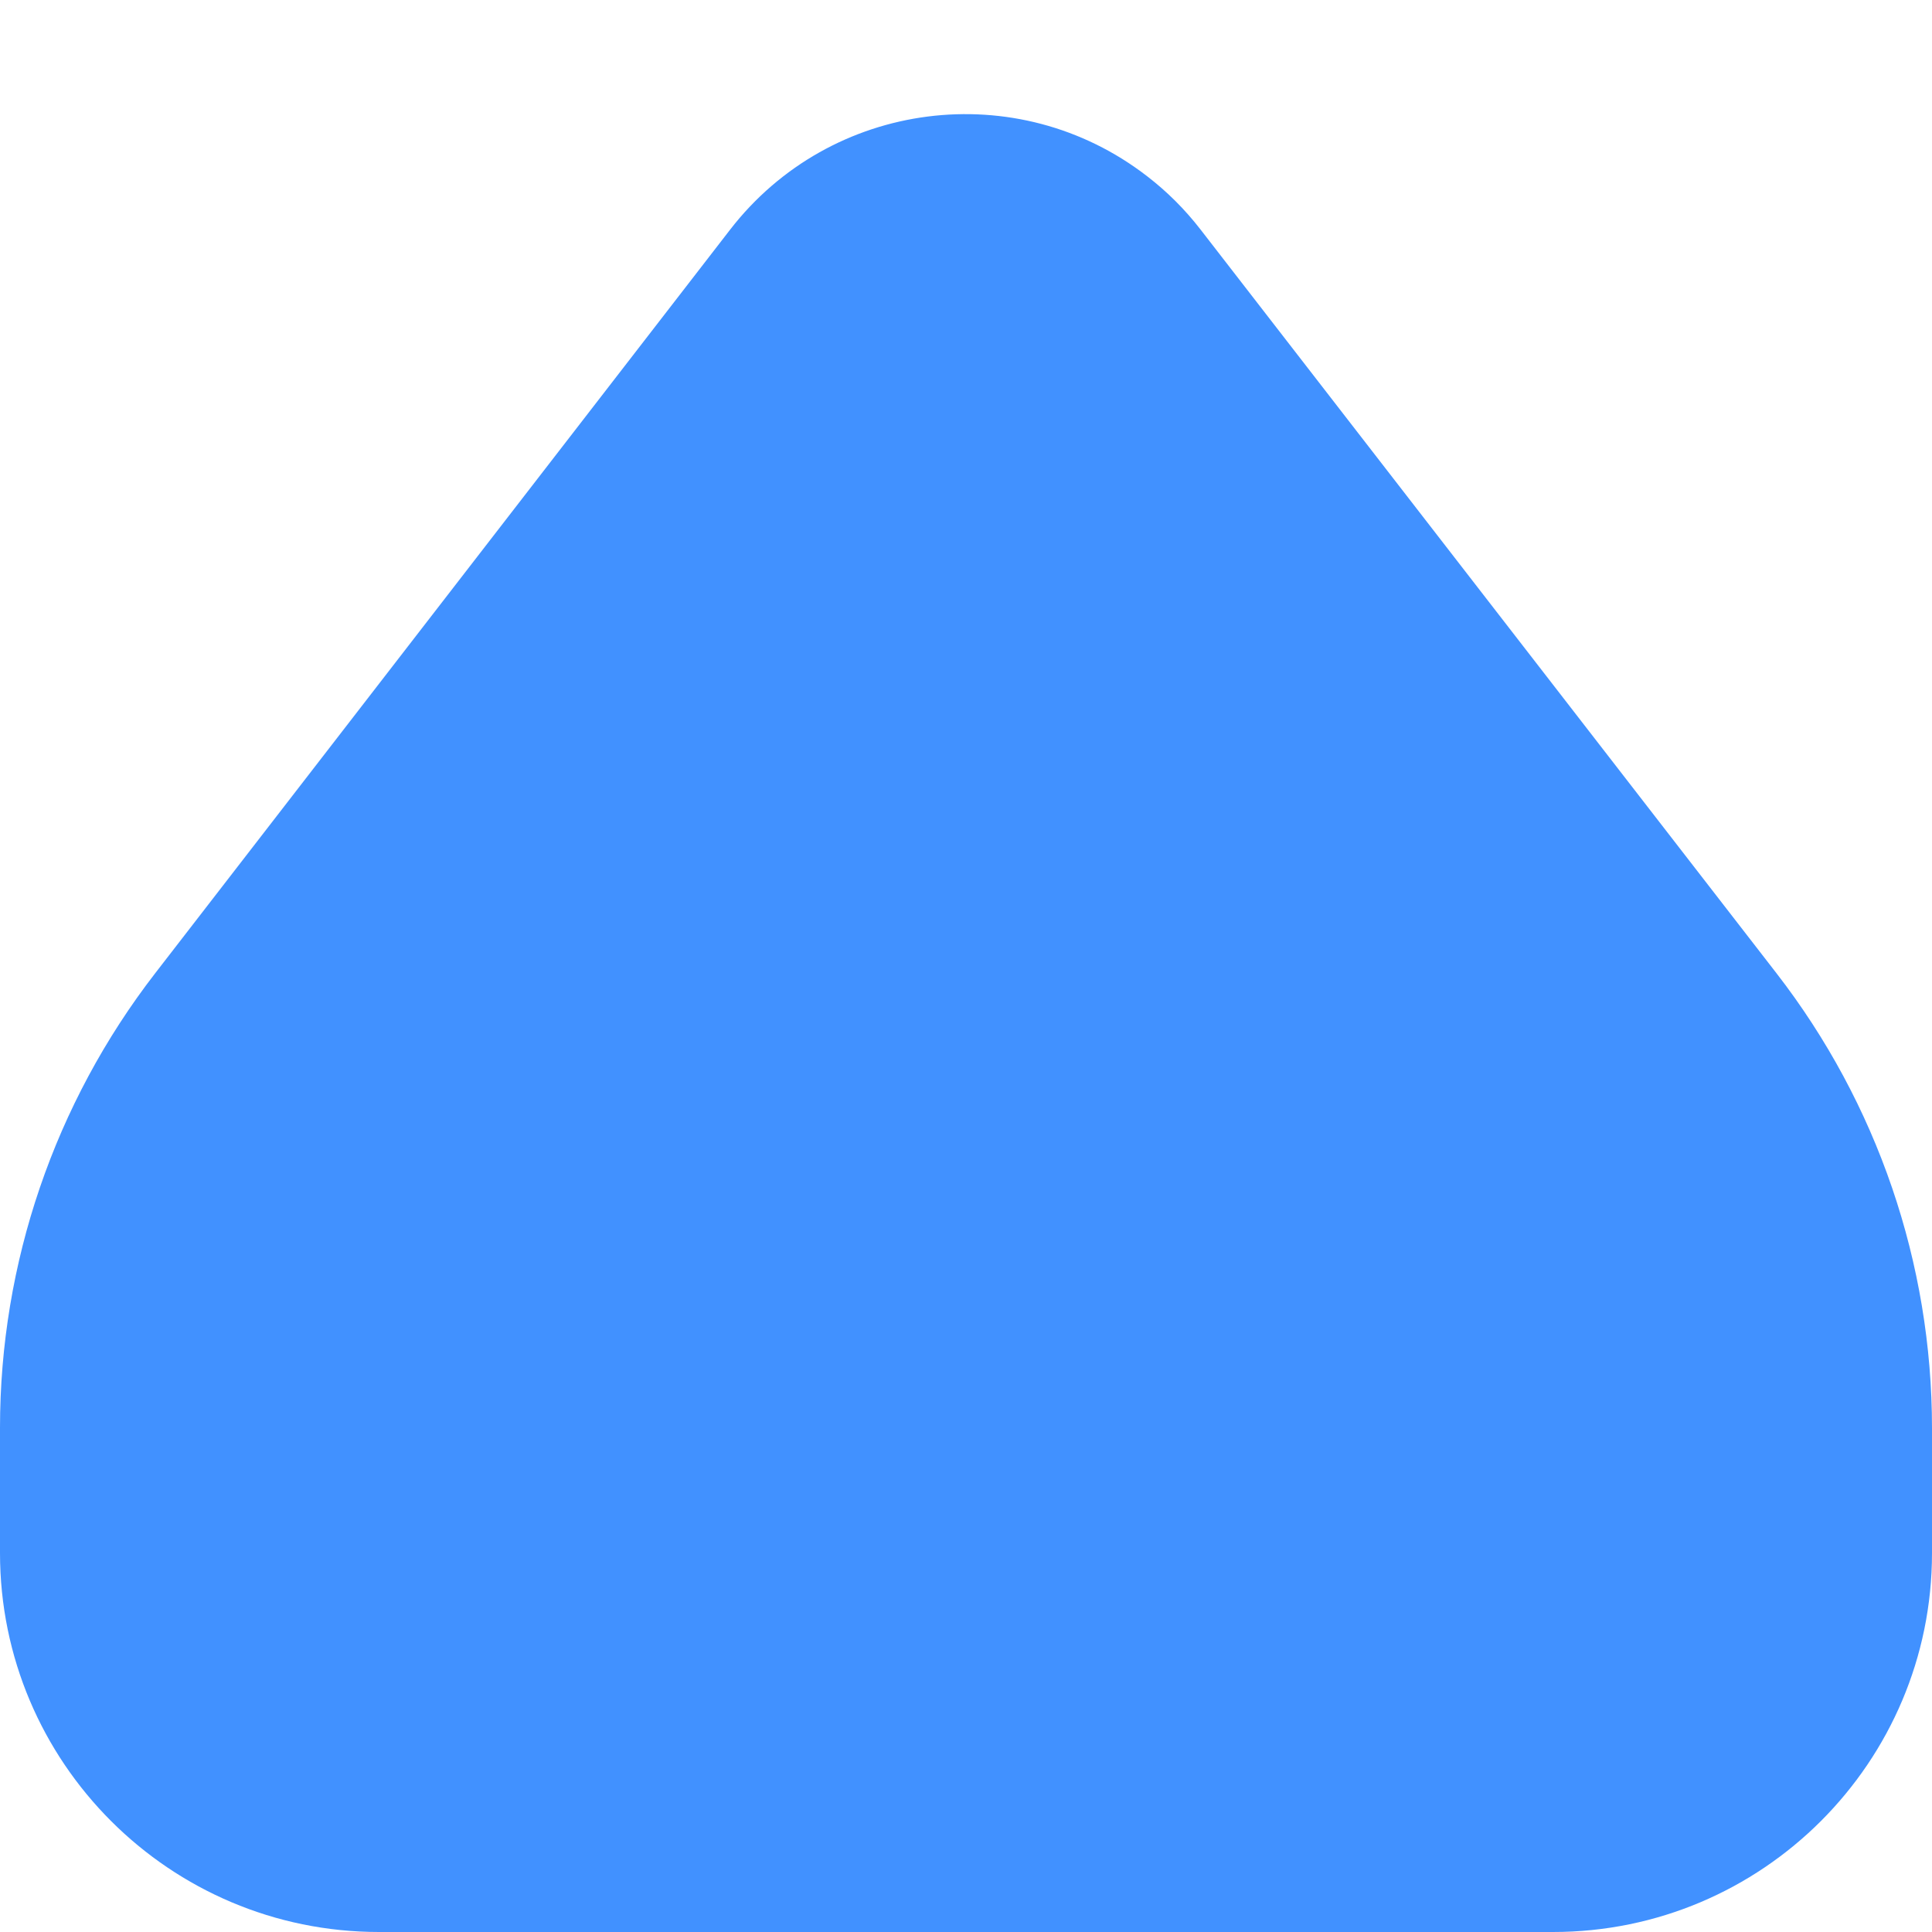 <?xml version="1.0" encoding="UTF-8"?>
<svg width="13px" height="13px" viewBox="0 0 13 13" version="1.1" xmlns="http://www.w3.org/2000/svg" xmlns:xlink="http://www.w3.org/1999/xlink">
    <g id="6.6.1" transform="translate(-771, -242)" fill="#4191FF">
        <g id="Group-7" transform="translate(520, 187)">
            <g id="Group-8" transform="translate(257.5, 35.25) rotate(-180) translate(-257.5, -35.25) translate(251, 2.5)">
                <path d="M1.044,7.049 L4.913,2.045 C5.589,1.171 6.845,1.01 7.719,1.686 C7.853,1.789 7.973,1.909 8.077,2.043 L11.953,7.048 C12.632,7.924 13,9.001 13,10.11 L13,10.95 C13,12.358 11.858,13.5 10.45,13.5 L2.55,13.5 C1.142,13.5 1.42337004e-15,12.358 0,10.95 L0,10.107 C-1.02373371e-15,9 0.367,7.925 1.044,7.049 Z" id="r®" transform="translate(6.5, 6.75) rotate(-180) translate(-6.5, -6.75) "></path>
            </g>
        </g>
    </g>
</svg>